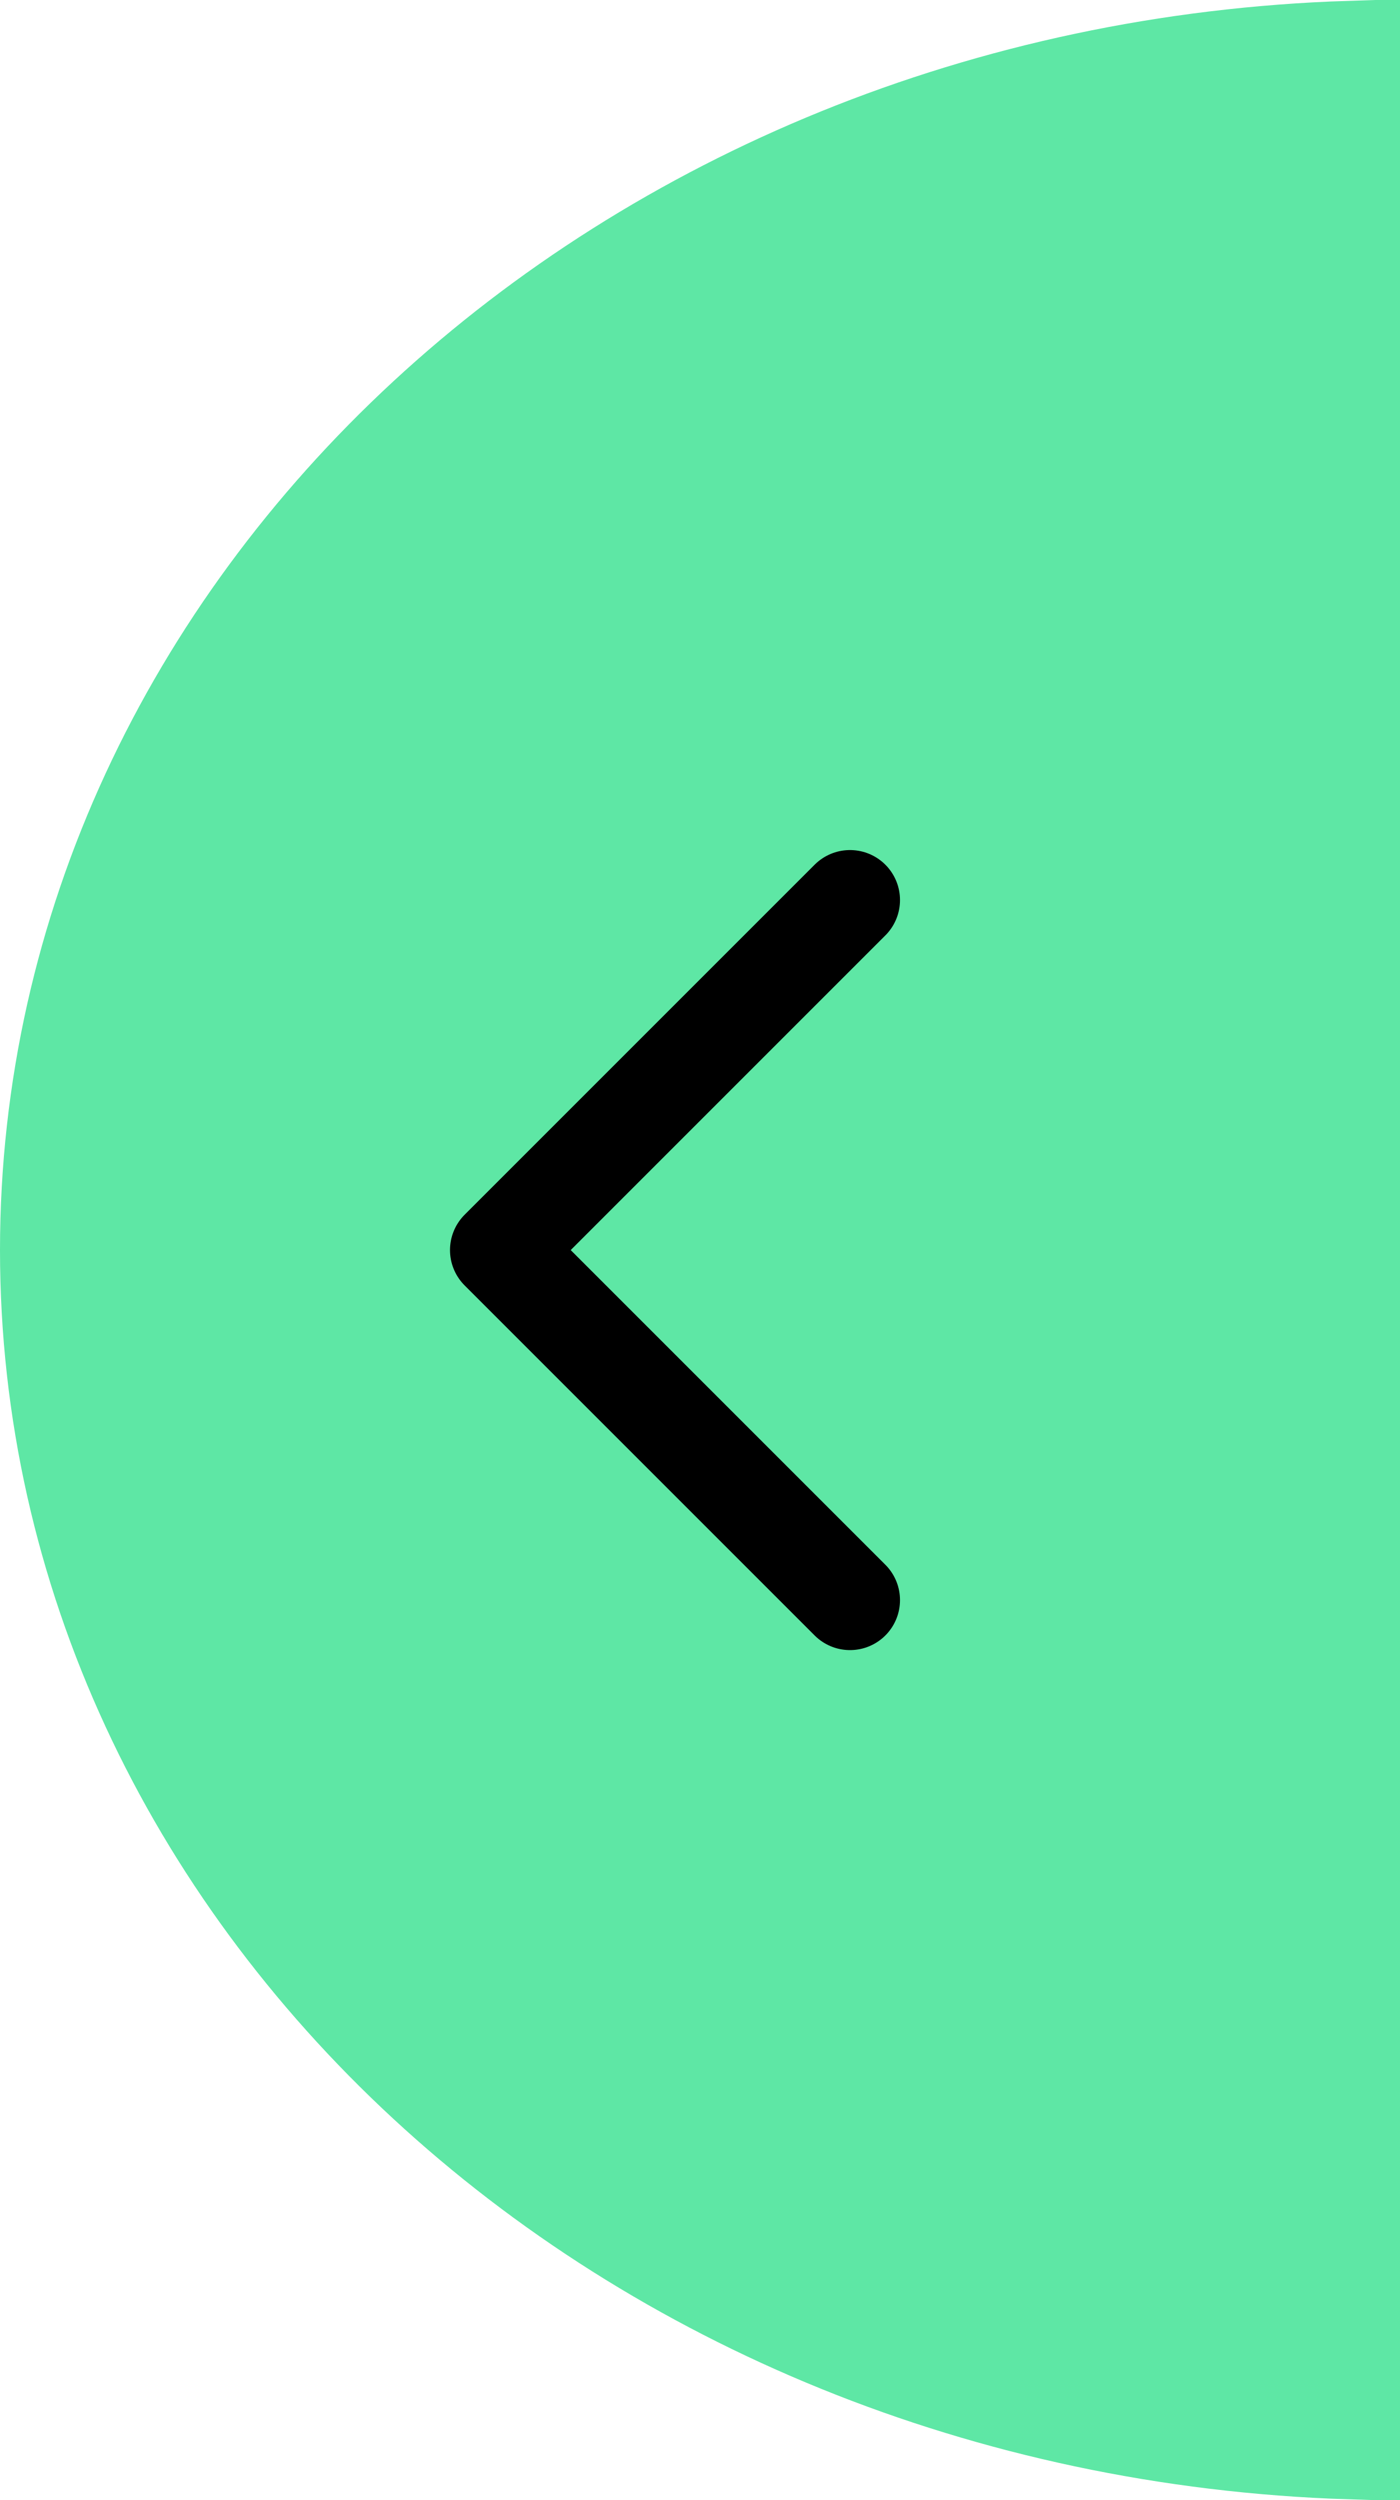 <svg width="28" height="50" viewBox="0 0 28 50" fill="none" xmlns="http://www.w3.org/2000/svg">
<path d="M1 25C1 37.858 12.451 48.515 27 48.984L27 48.035L27 42.678L27 25L27 7.322L27 1.965L27 1.016C12.451 1.485 1 12.142 1 25Z" fill="#5EE7A5" stroke="#5EE7A5" stroke-width="2"/>
<path d="M17 32L10 25L17 18" stroke="black" stroke-width="2" stroke-linecap="round" stroke-linejoin="round"/>
</svg>
